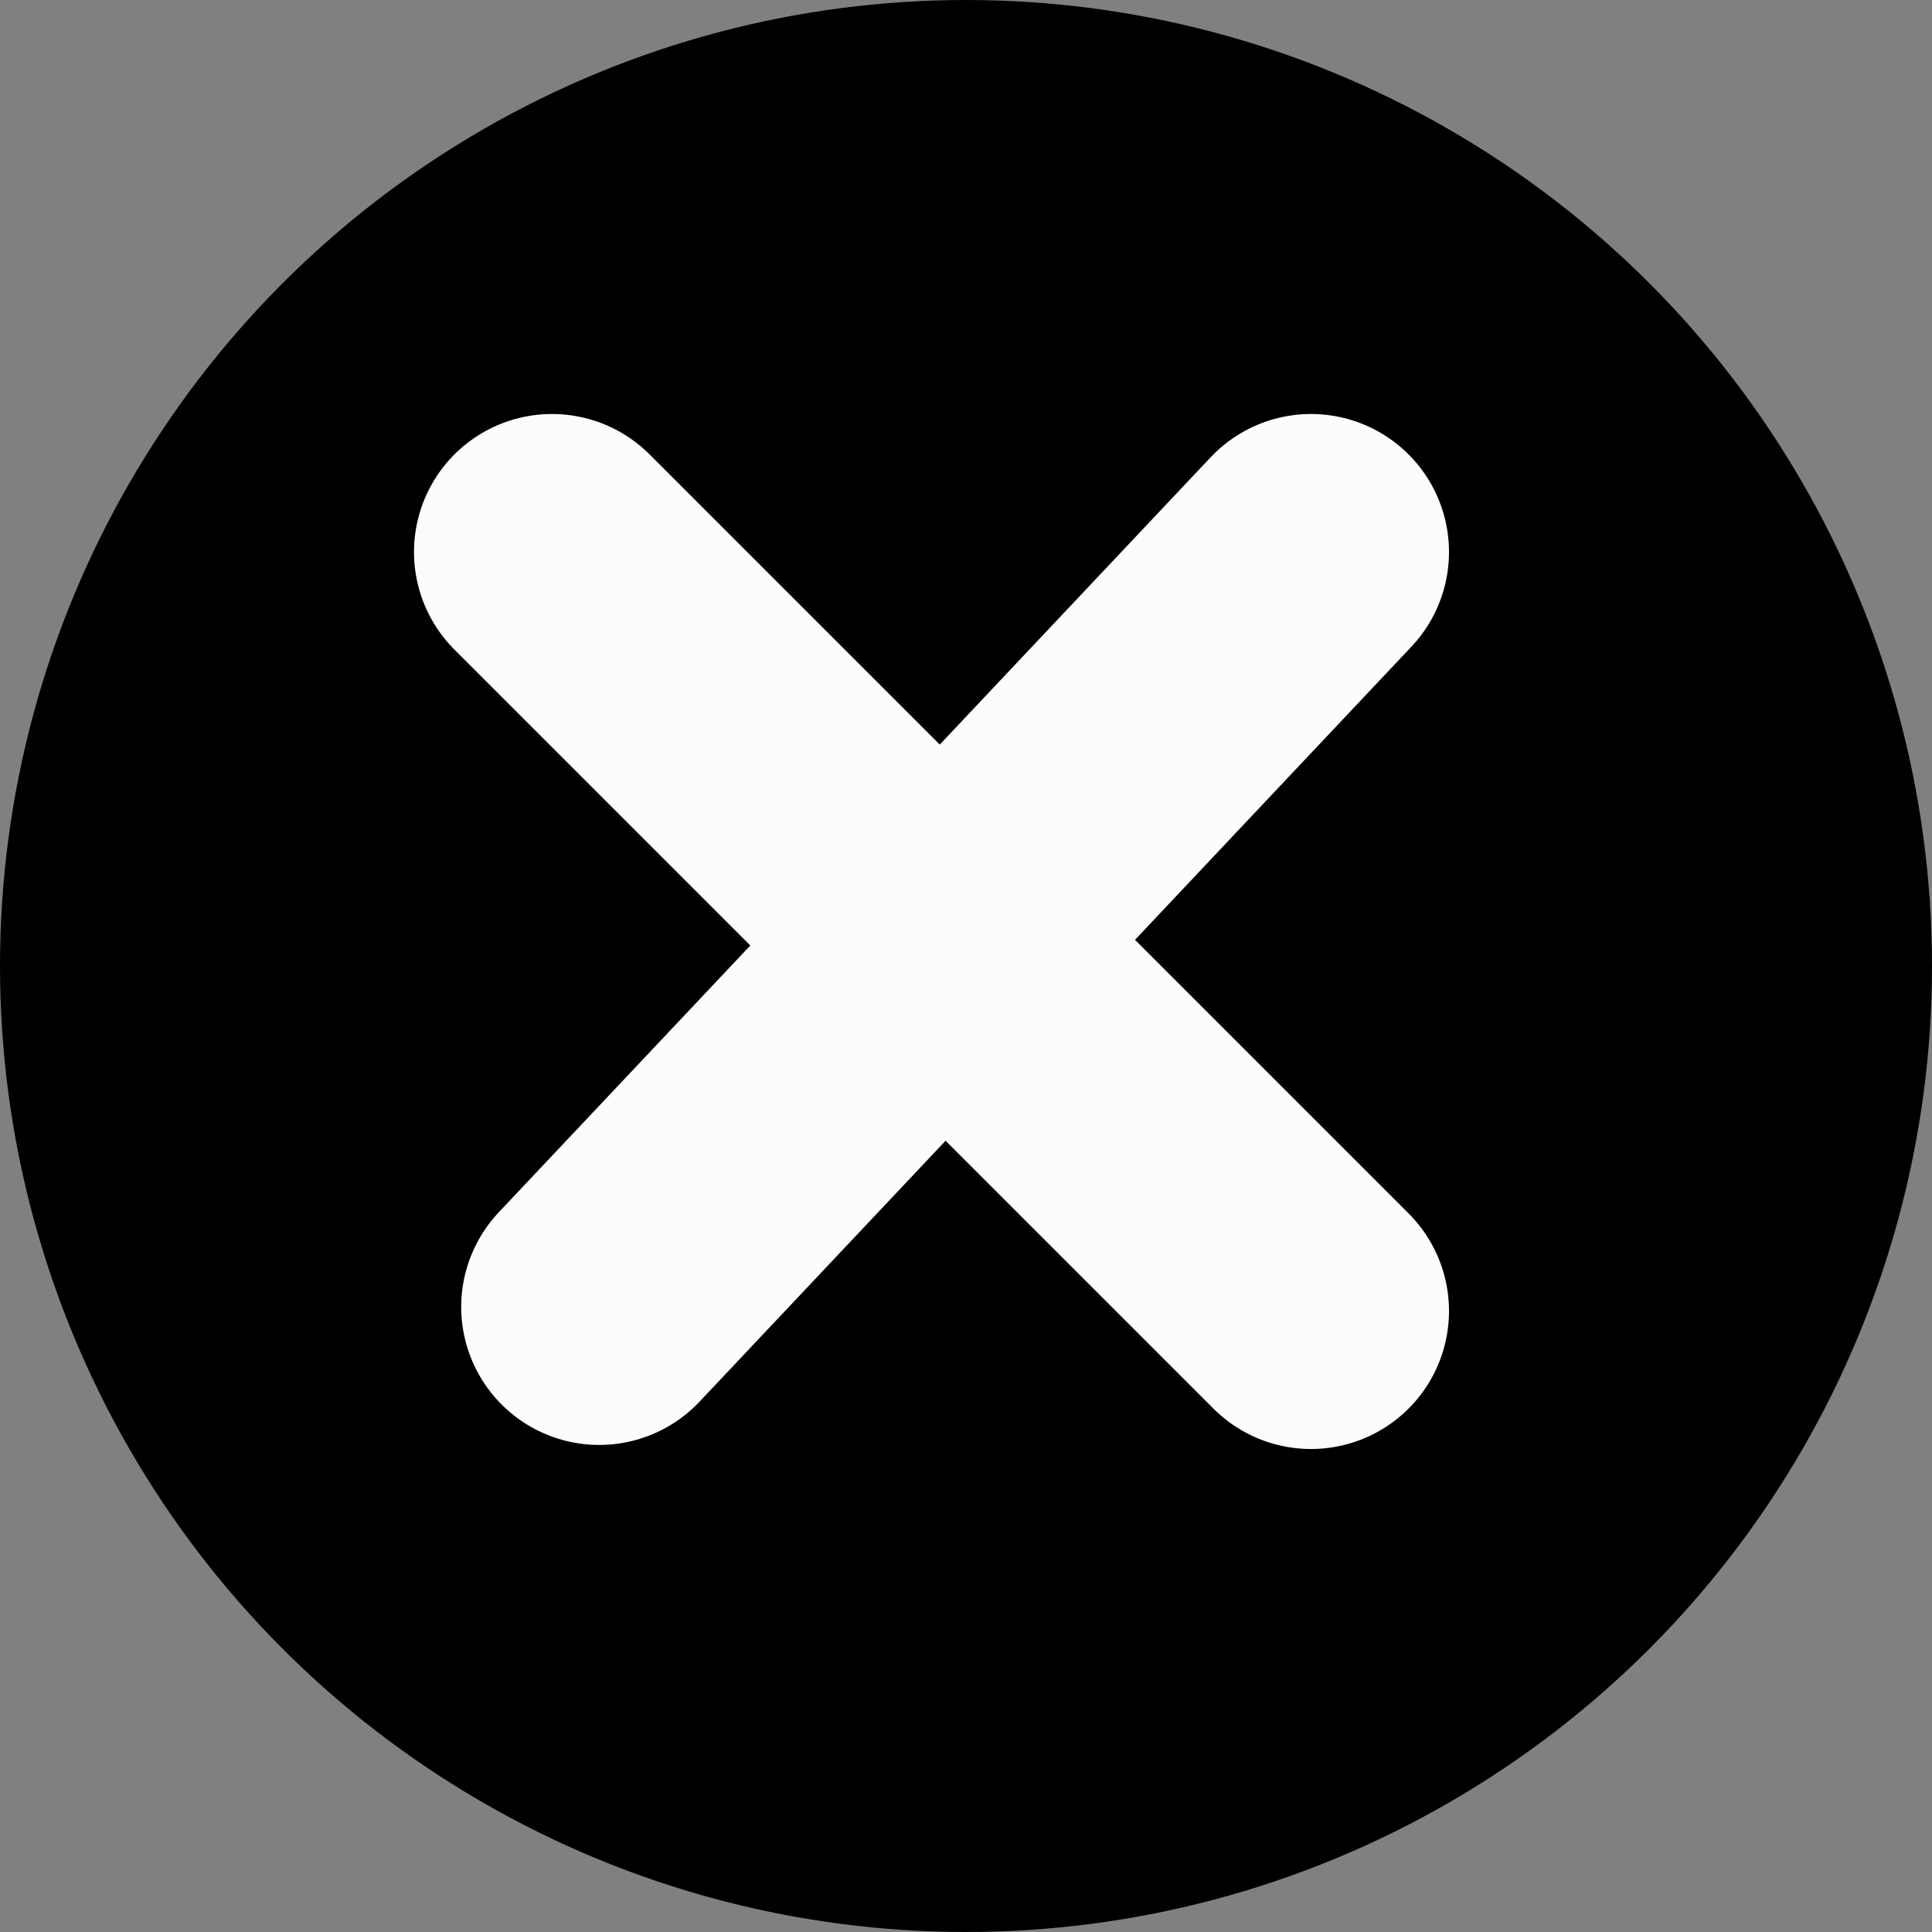 <svg width="28" height="28" viewBox="0 0 28 28" fill="none" xmlns="http://www.w3.org/2000/svg">
<rect x="0" y="0" width="28" height="28" fill="#808080" stroke="none"/>
<g id="Component 4">
<circle id="Ellipse 1" cx="14" cy="14" r="13" fill="black" stroke="black" stroke-width="2"/>
<path id="Vector 7" d="M8.684 18.941L19 8M8 8L19 19" stroke="#FCFCFC" stroke-width="4" stroke-linecap="round" stroke-linejoin="round"/>
</g>
</svg>
